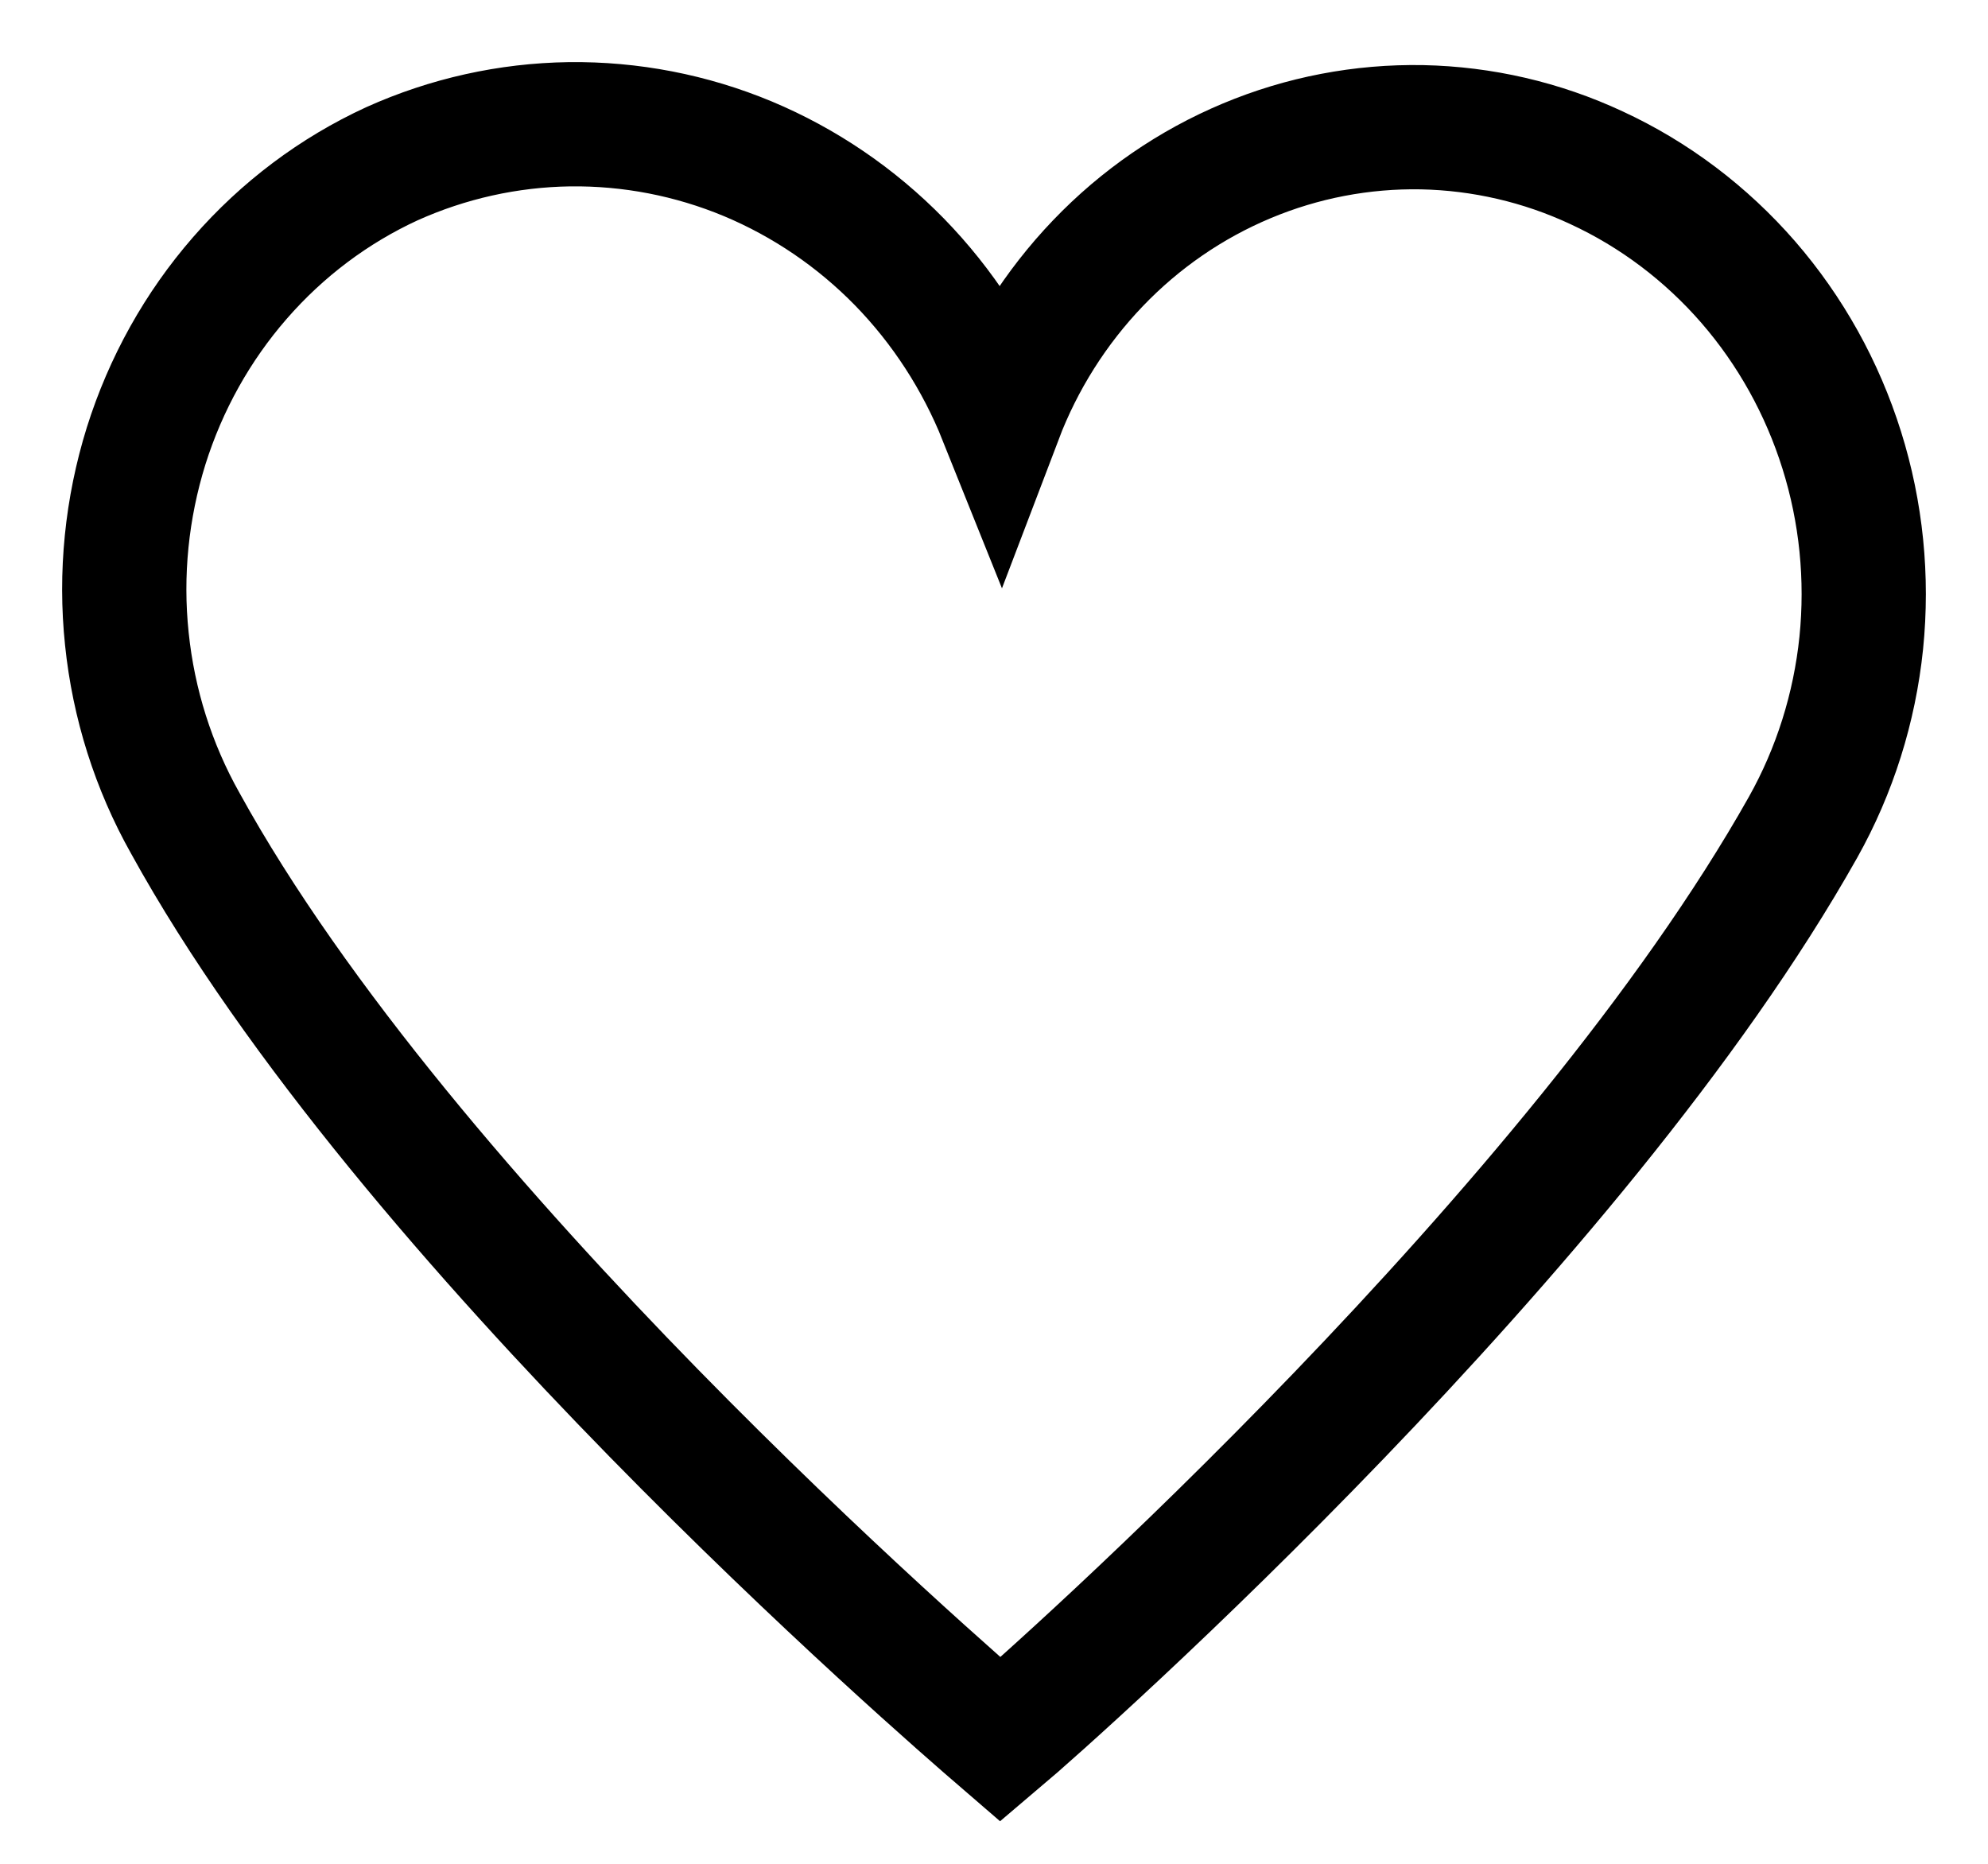 <svg width="16" height="15" viewBox="0 0 16 15" fill="none" xmlns="http://www.w3.org/2000/svg">
<path d="M8.052 14C8.524 13.601 12.694 9.89 14.512 6.657C14.767 6.202 14.926 5.697 14.98 5.174C15.033 4.651 14.98 4.123 14.823 3.623C14.666 3.122 14.41 2.662 14.07 2.27C13.73 1.879 13.314 1.565 12.849 1.35C12.408 1.144 11.93 1.034 11.446 1.024C10.962 1.015 10.481 1.107 10.033 1.295C9.584 1.483 9.177 1.763 8.837 2.118C8.496 2.474 8.229 2.896 8.052 3.361C7.864 2.892 7.588 2.466 7.239 2.108C6.89 1.751 6.475 1.469 6.019 1.278C5.563 1.088 5.075 0.994 4.583 1C4.091 1.007 3.605 1.115 3.154 1.318C2.689 1.532 2.272 1.845 1.931 2.237C1.59 2.628 1.333 3.089 1.176 3.589C1.02 4.09 0.966 4.619 1.021 5.142C1.075 5.665 1.235 6.17 1.491 6.625C3.27 9.858 7.58 13.593 8.052 14Z" stroke="black" stroke-miterlimit="10"/>
</svg>
